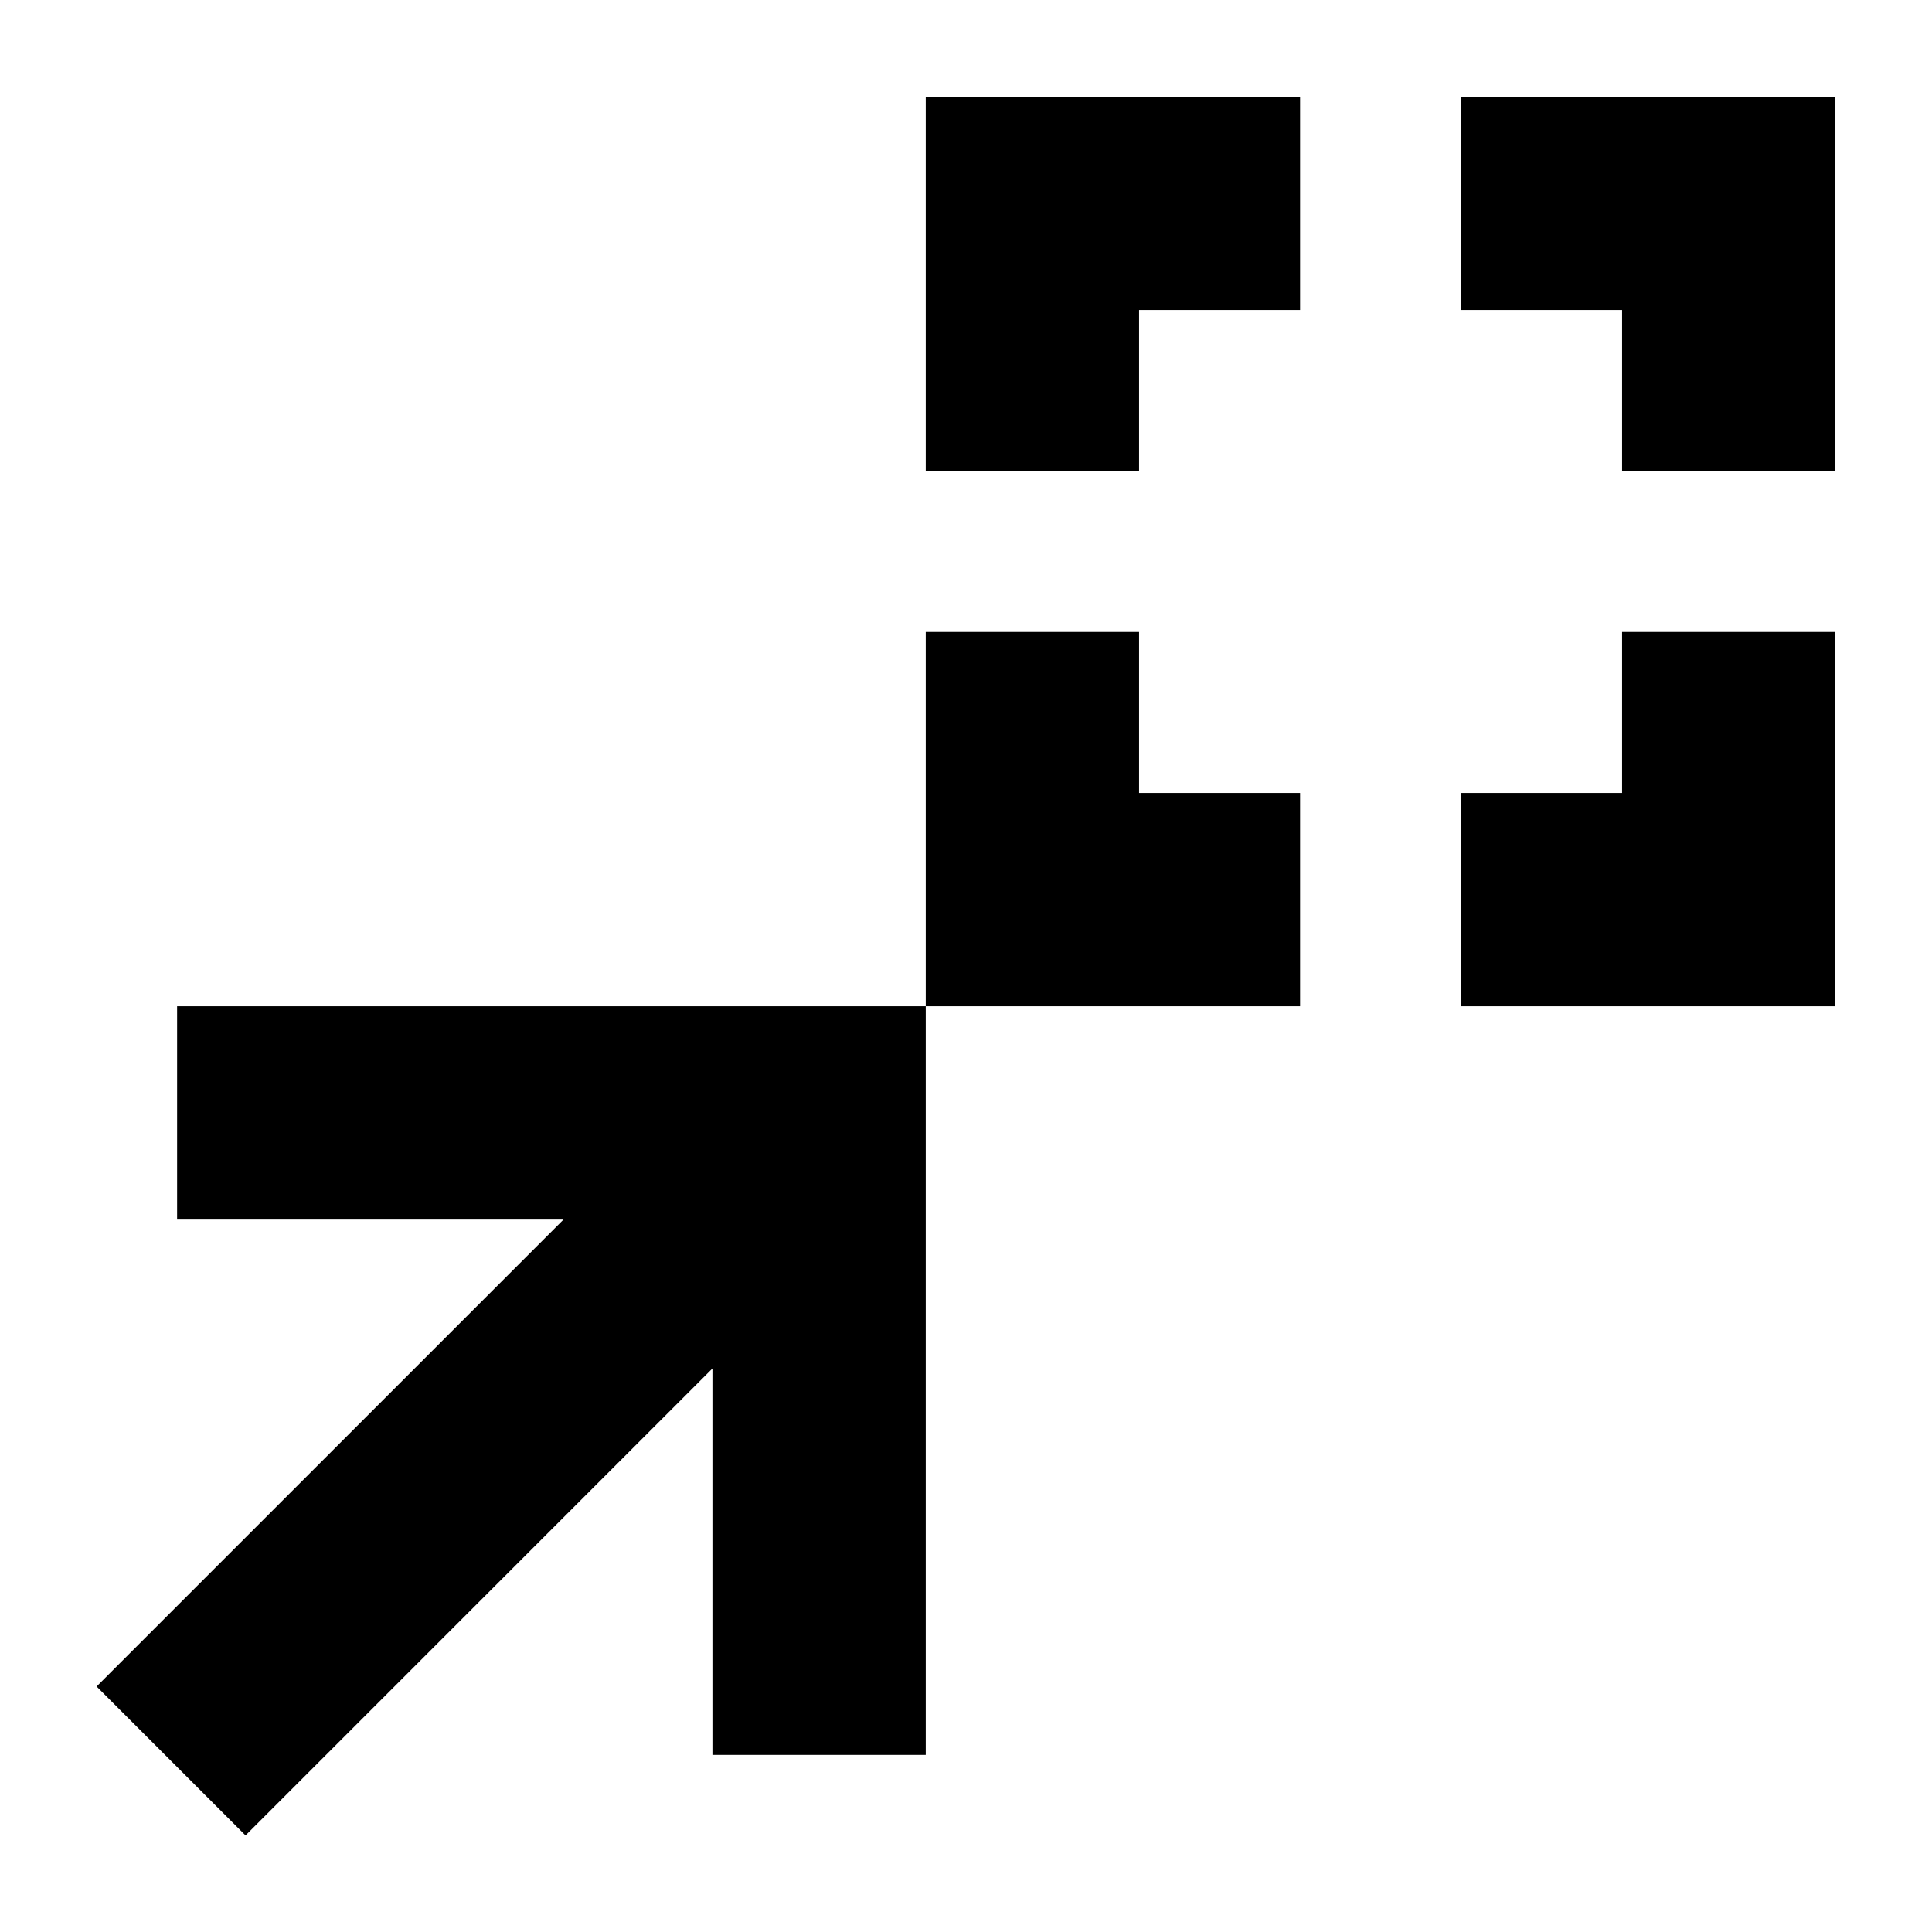 <svg xmlns="http://www.w3.org/2000/svg" height="24" viewBox="0 -960 960 960" width="24"><path d="M460-460v-186h106v80h80v106H460Zm266 0v-106h80v-80h106v186H726ZM460-726v-186h186v106h-80v80H460Zm346 0v-80h-80v-106h186v186H806ZM122-48l-74-74 232-232H88v-106h372v372H354v-192L122-48Z"/></svg>